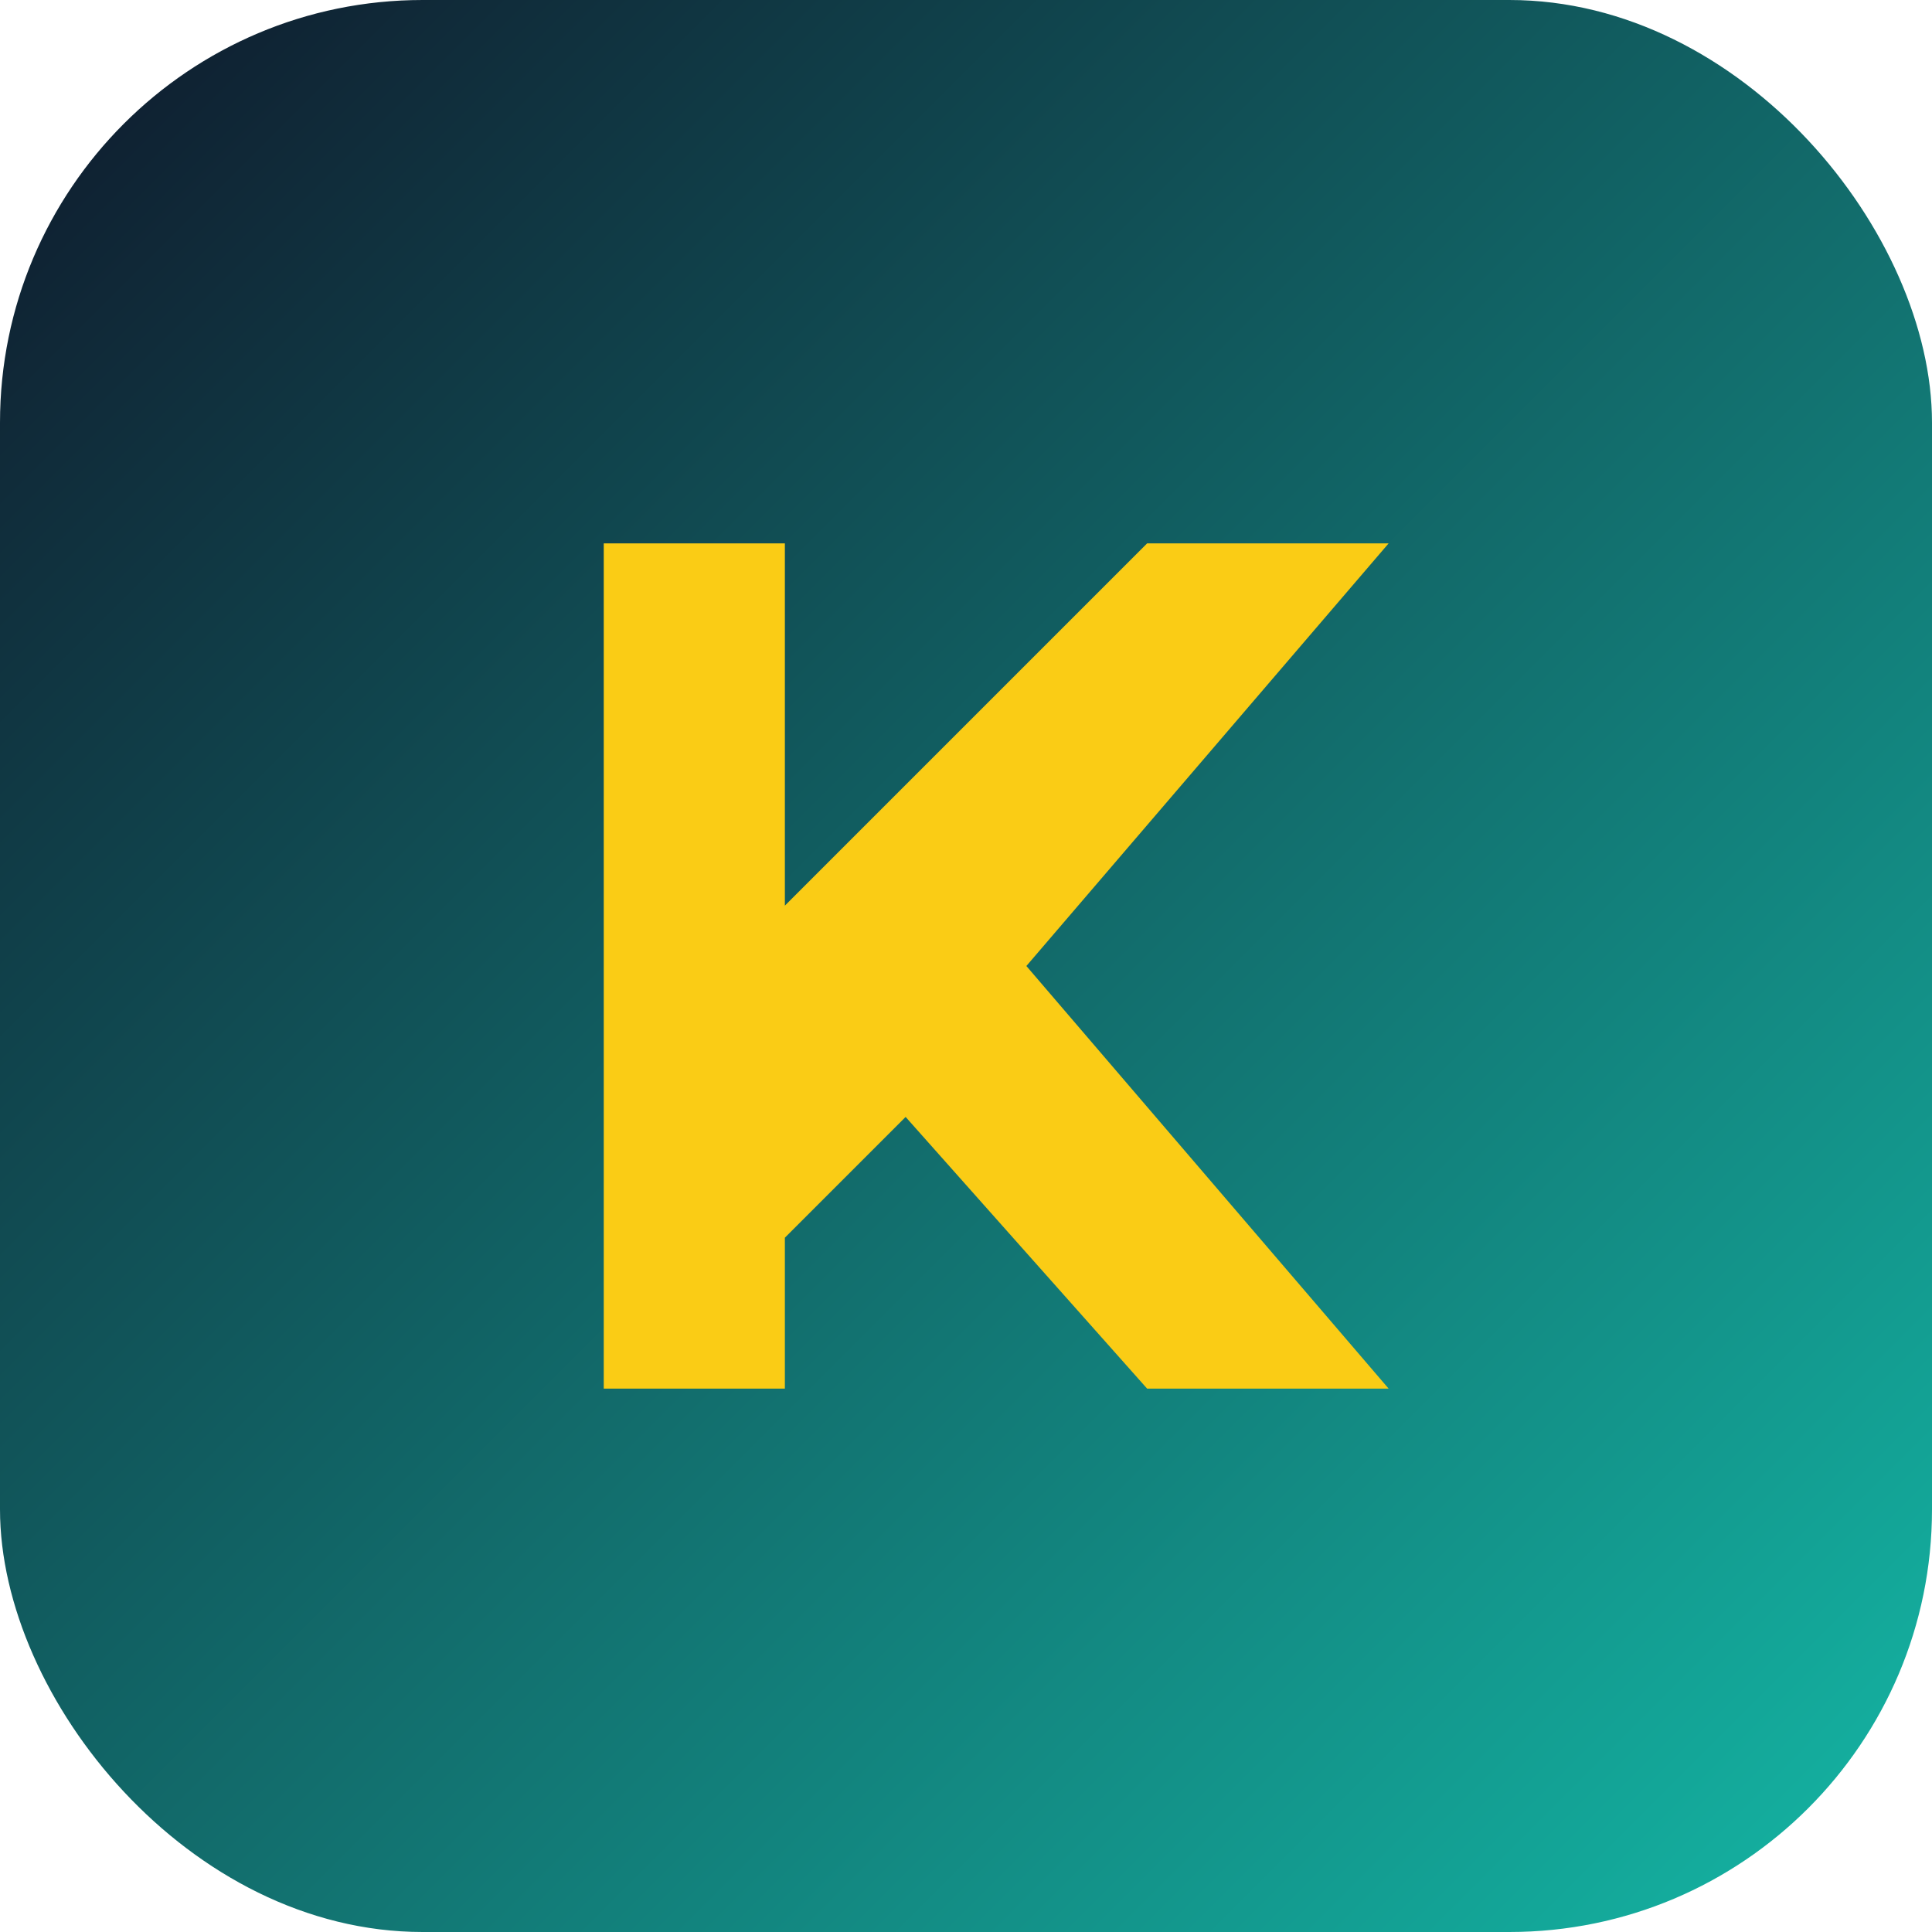 <svg xmlns="http://www.w3.org/2000/svg" viewBox="0 0 64 64" role="img" aria-labelledby="title">
  <title>KR monogram</title>
  <defs>
    <linearGradient id="bg" x1="0" x2="1" y1="0" y2="1">
      <stop offset="0%" stop-color="#0f172a" />
      <stop offset="100%" stop-color="#14b8a6" />
    </linearGradient>
  </defs>
  <rect width="64" height="64" rx="14" fill="url(#bg)" />
  <path
    d="M20 18h6v12l12-12h8L34 32l12 14h-8l-8-9-4 4v5h-6z"
    fill="#facc15"
  />
</svg>
